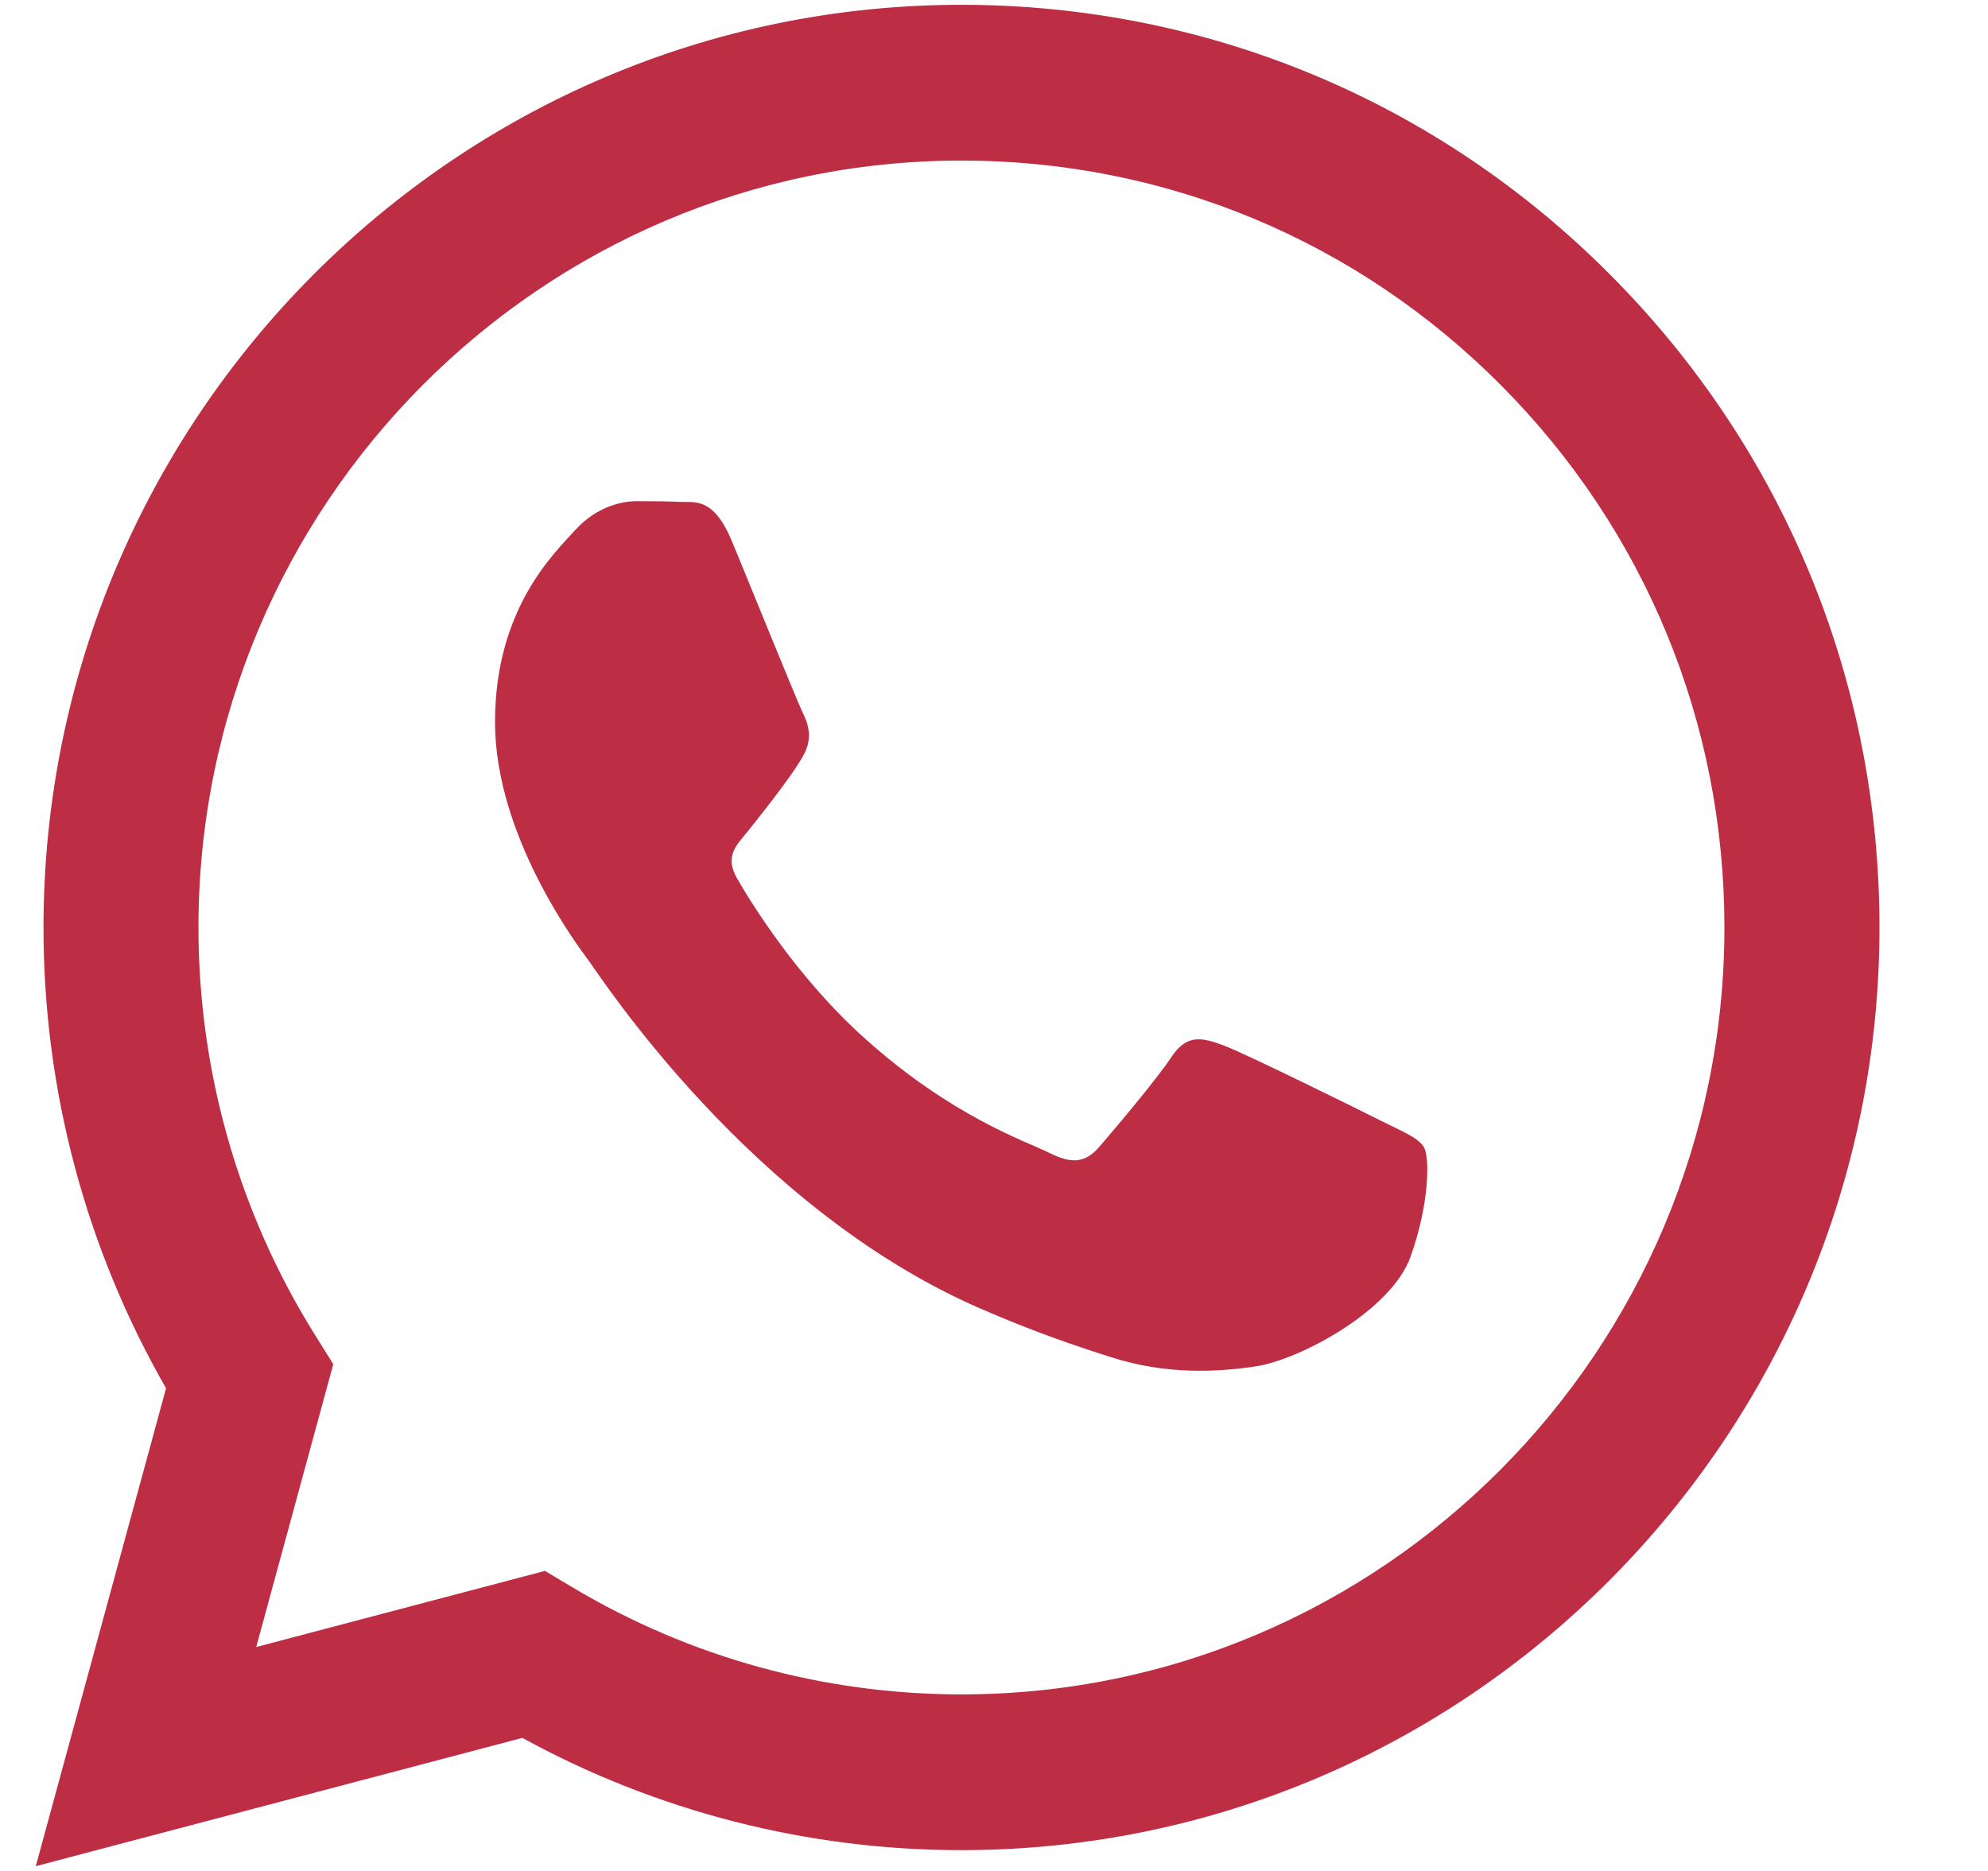 <svg width="17" height="16" viewBox="0 0 17 16" fill="none" xmlns="http://www.w3.org/2000/svg">
<path fill-rule="evenodd" clip-rule="evenodd" d="M13.774 2.354C12.293 0.863 10.322 0.042 8.222 0.041C3.895 0.041 0.374 3.579 0.372 7.928C0.371 9.318 0.733 10.675 1.42 11.872L0.306 15.959L4.467 14.862C5.614 15.491 6.905 15.822 8.219 15.822H8.222C12.548 15.822 16.07 12.284 16.072 7.934C16.072 5.827 15.257 3.845 13.774 2.354ZM8.222 14.49H8.219C7.048 14.49 5.9 14.174 4.898 13.576L4.66 13.434L2.191 14.085L2.85 11.666L2.695 11.418C2.042 10.374 1.697 9.167 1.697 7.929C1.699 4.314 4.626 1.373 8.224 1.373C9.967 1.374 11.605 2.056 12.837 3.296C14.069 4.535 14.747 6.182 14.746 7.934C14.745 11.549 11.818 14.49 8.222 14.49V14.49ZM11.8 9.58C11.604 9.481 10.64 9.005 10.46 8.939C10.281 8.873 10.15 8.84 10.019 9.037C9.888 9.235 9.512 9.679 9.398 9.81C9.283 9.942 9.169 9.958 8.973 9.859C8.777 9.761 8.145 9.553 7.396 8.881C6.813 8.359 6.419 7.713 6.305 7.516C6.19 7.318 6.304 7.222 6.391 7.114C6.603 6.849 6.816 6.571 6.881 6.439C6.946 6.308 6.914 6.193 6.864 6.094C6.816 5.996 6.423 5.025 6.26 4.631C6.101 4.247 5.939 4.298 5.819 4.292C5.704 4.287 5.573 4.286 5.443 4.286C5.312 4.286 5.099 4.335 4.92 4.532C4.74 4.73 4.233 5.206 4.233 6.176C4.233 7.147 4.936 8.084 5.034 8.215C5.132 8.347 6.417 10.338 8.385 11.191C8.853 11.395 9.218 11.516 9.503 11.607C9.973 11.757 10.4 11.735 10.738 11.685C11.115 11.628 11.899 11.208 12.062 10.747C12.226 10.287 12.226 9.892 12.176 9.81C12.127 9.728 11.997 9.679 11.8 9.58V9.58Z" fill="#BD2D43"/>
</svg>
